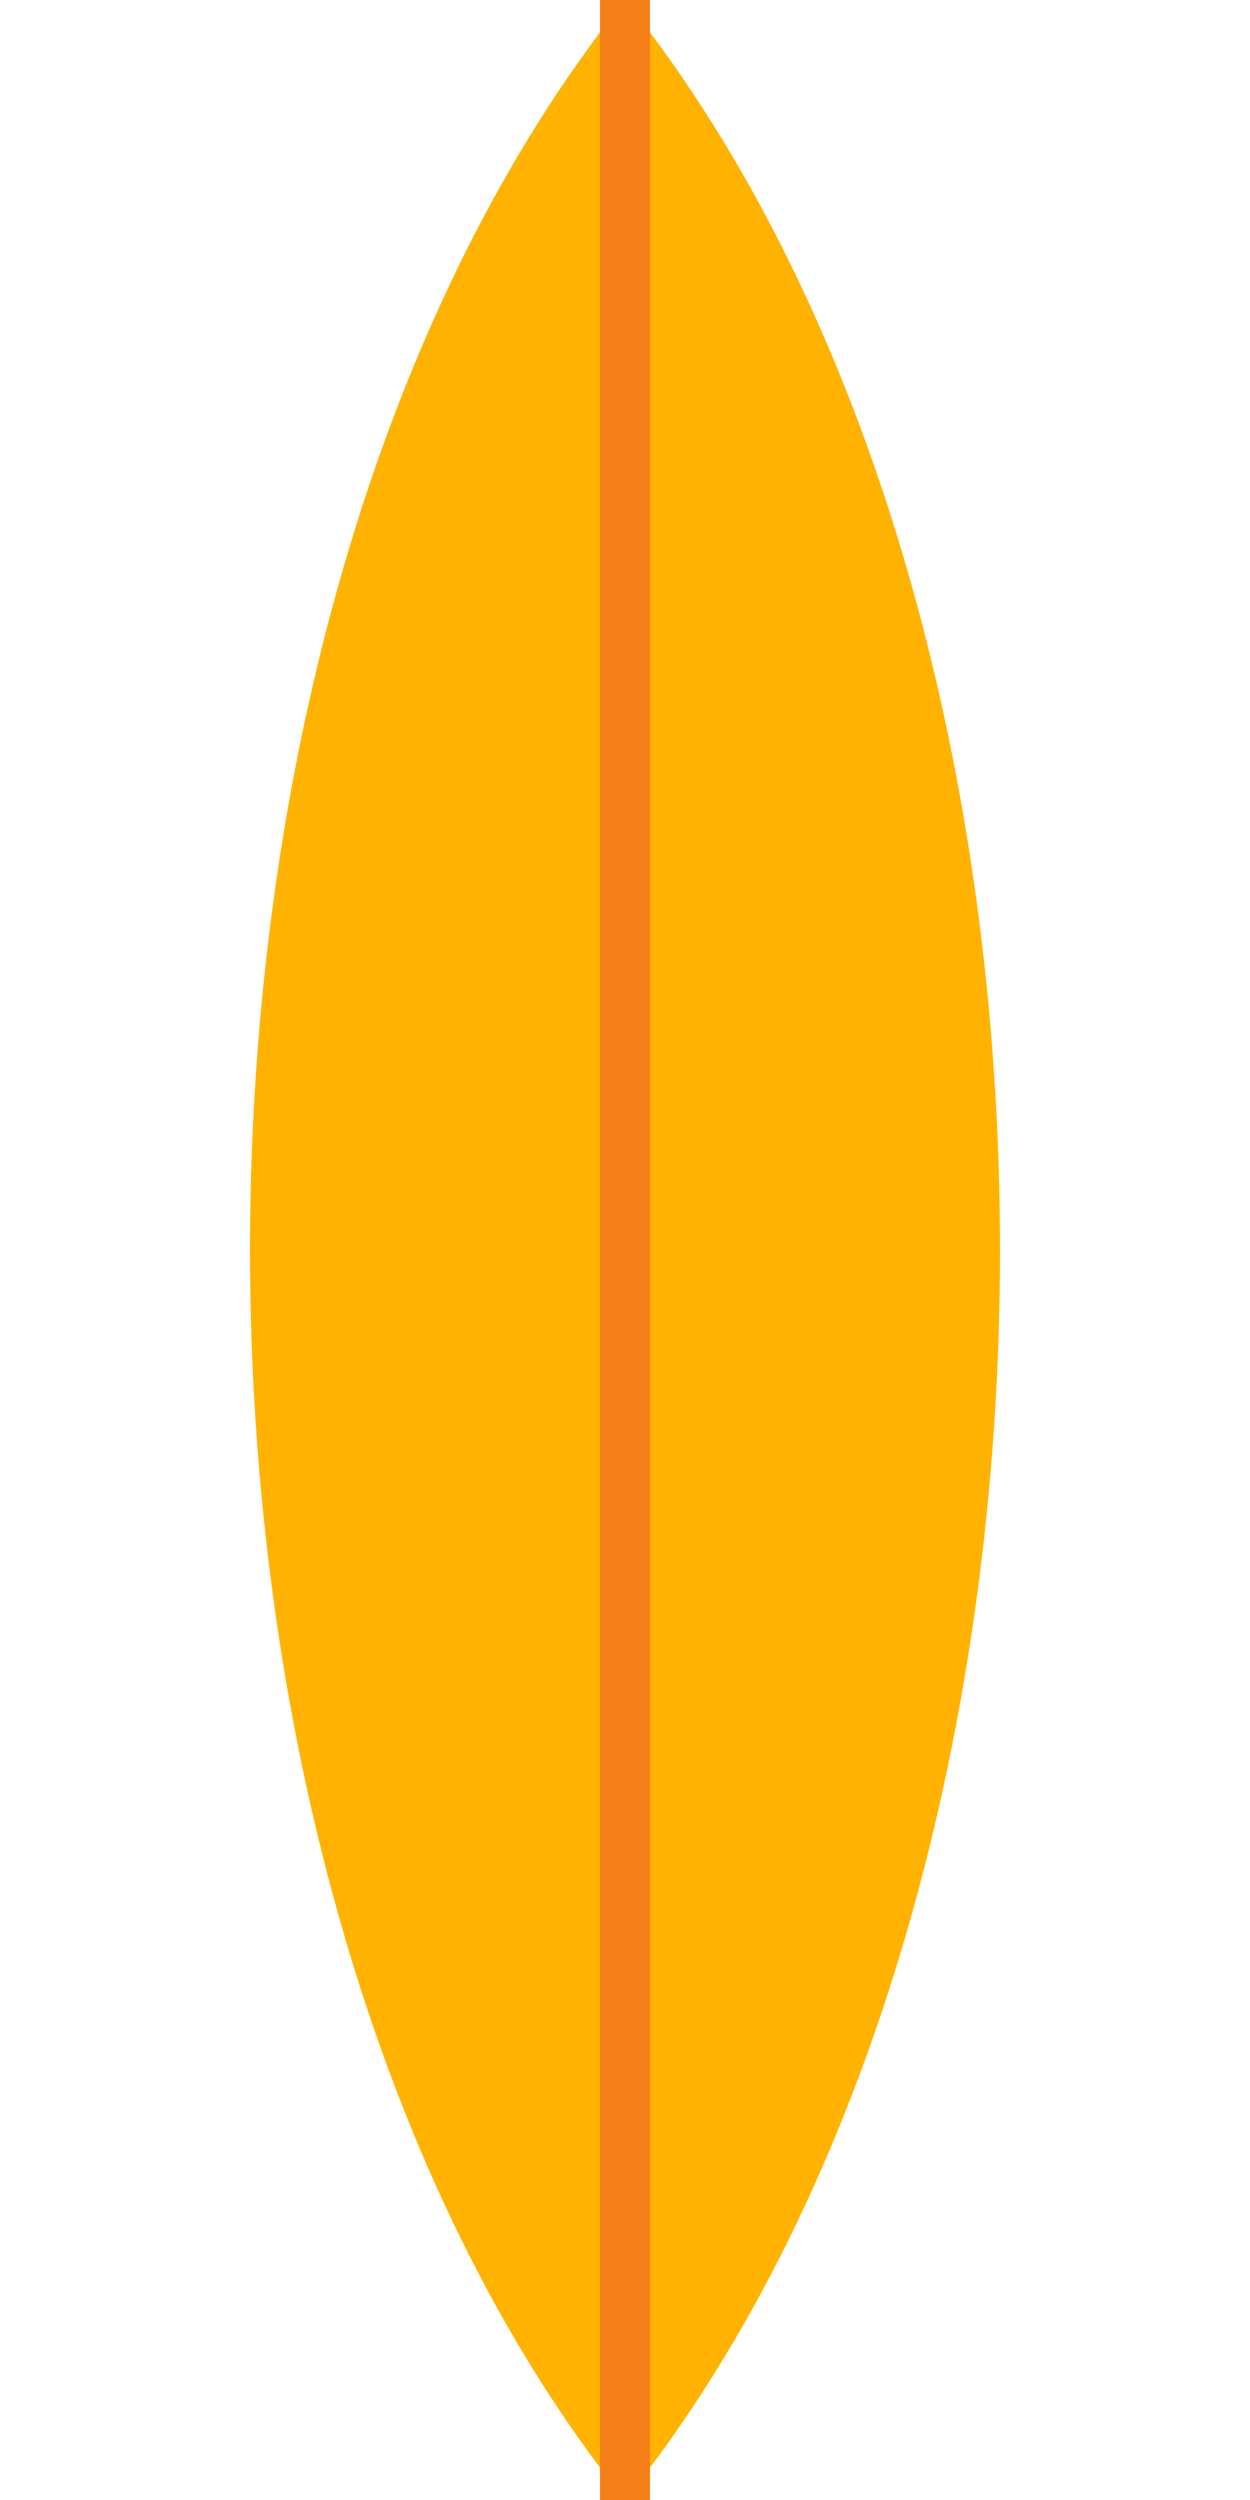 <svg width="100" height="200" viewBox="0 0 100 200" xmlns="http://www.w3.org/2000/svg" fill="none">
  <path d="M50 0 C90 50, 90 150, 50 200 C10 150, 10 50, 50 0 Z" fill="#FFB300"/>
  <path d="M50 0 L50 200" stroke="#F57F17" stroke-width="4"/>
</svg>
